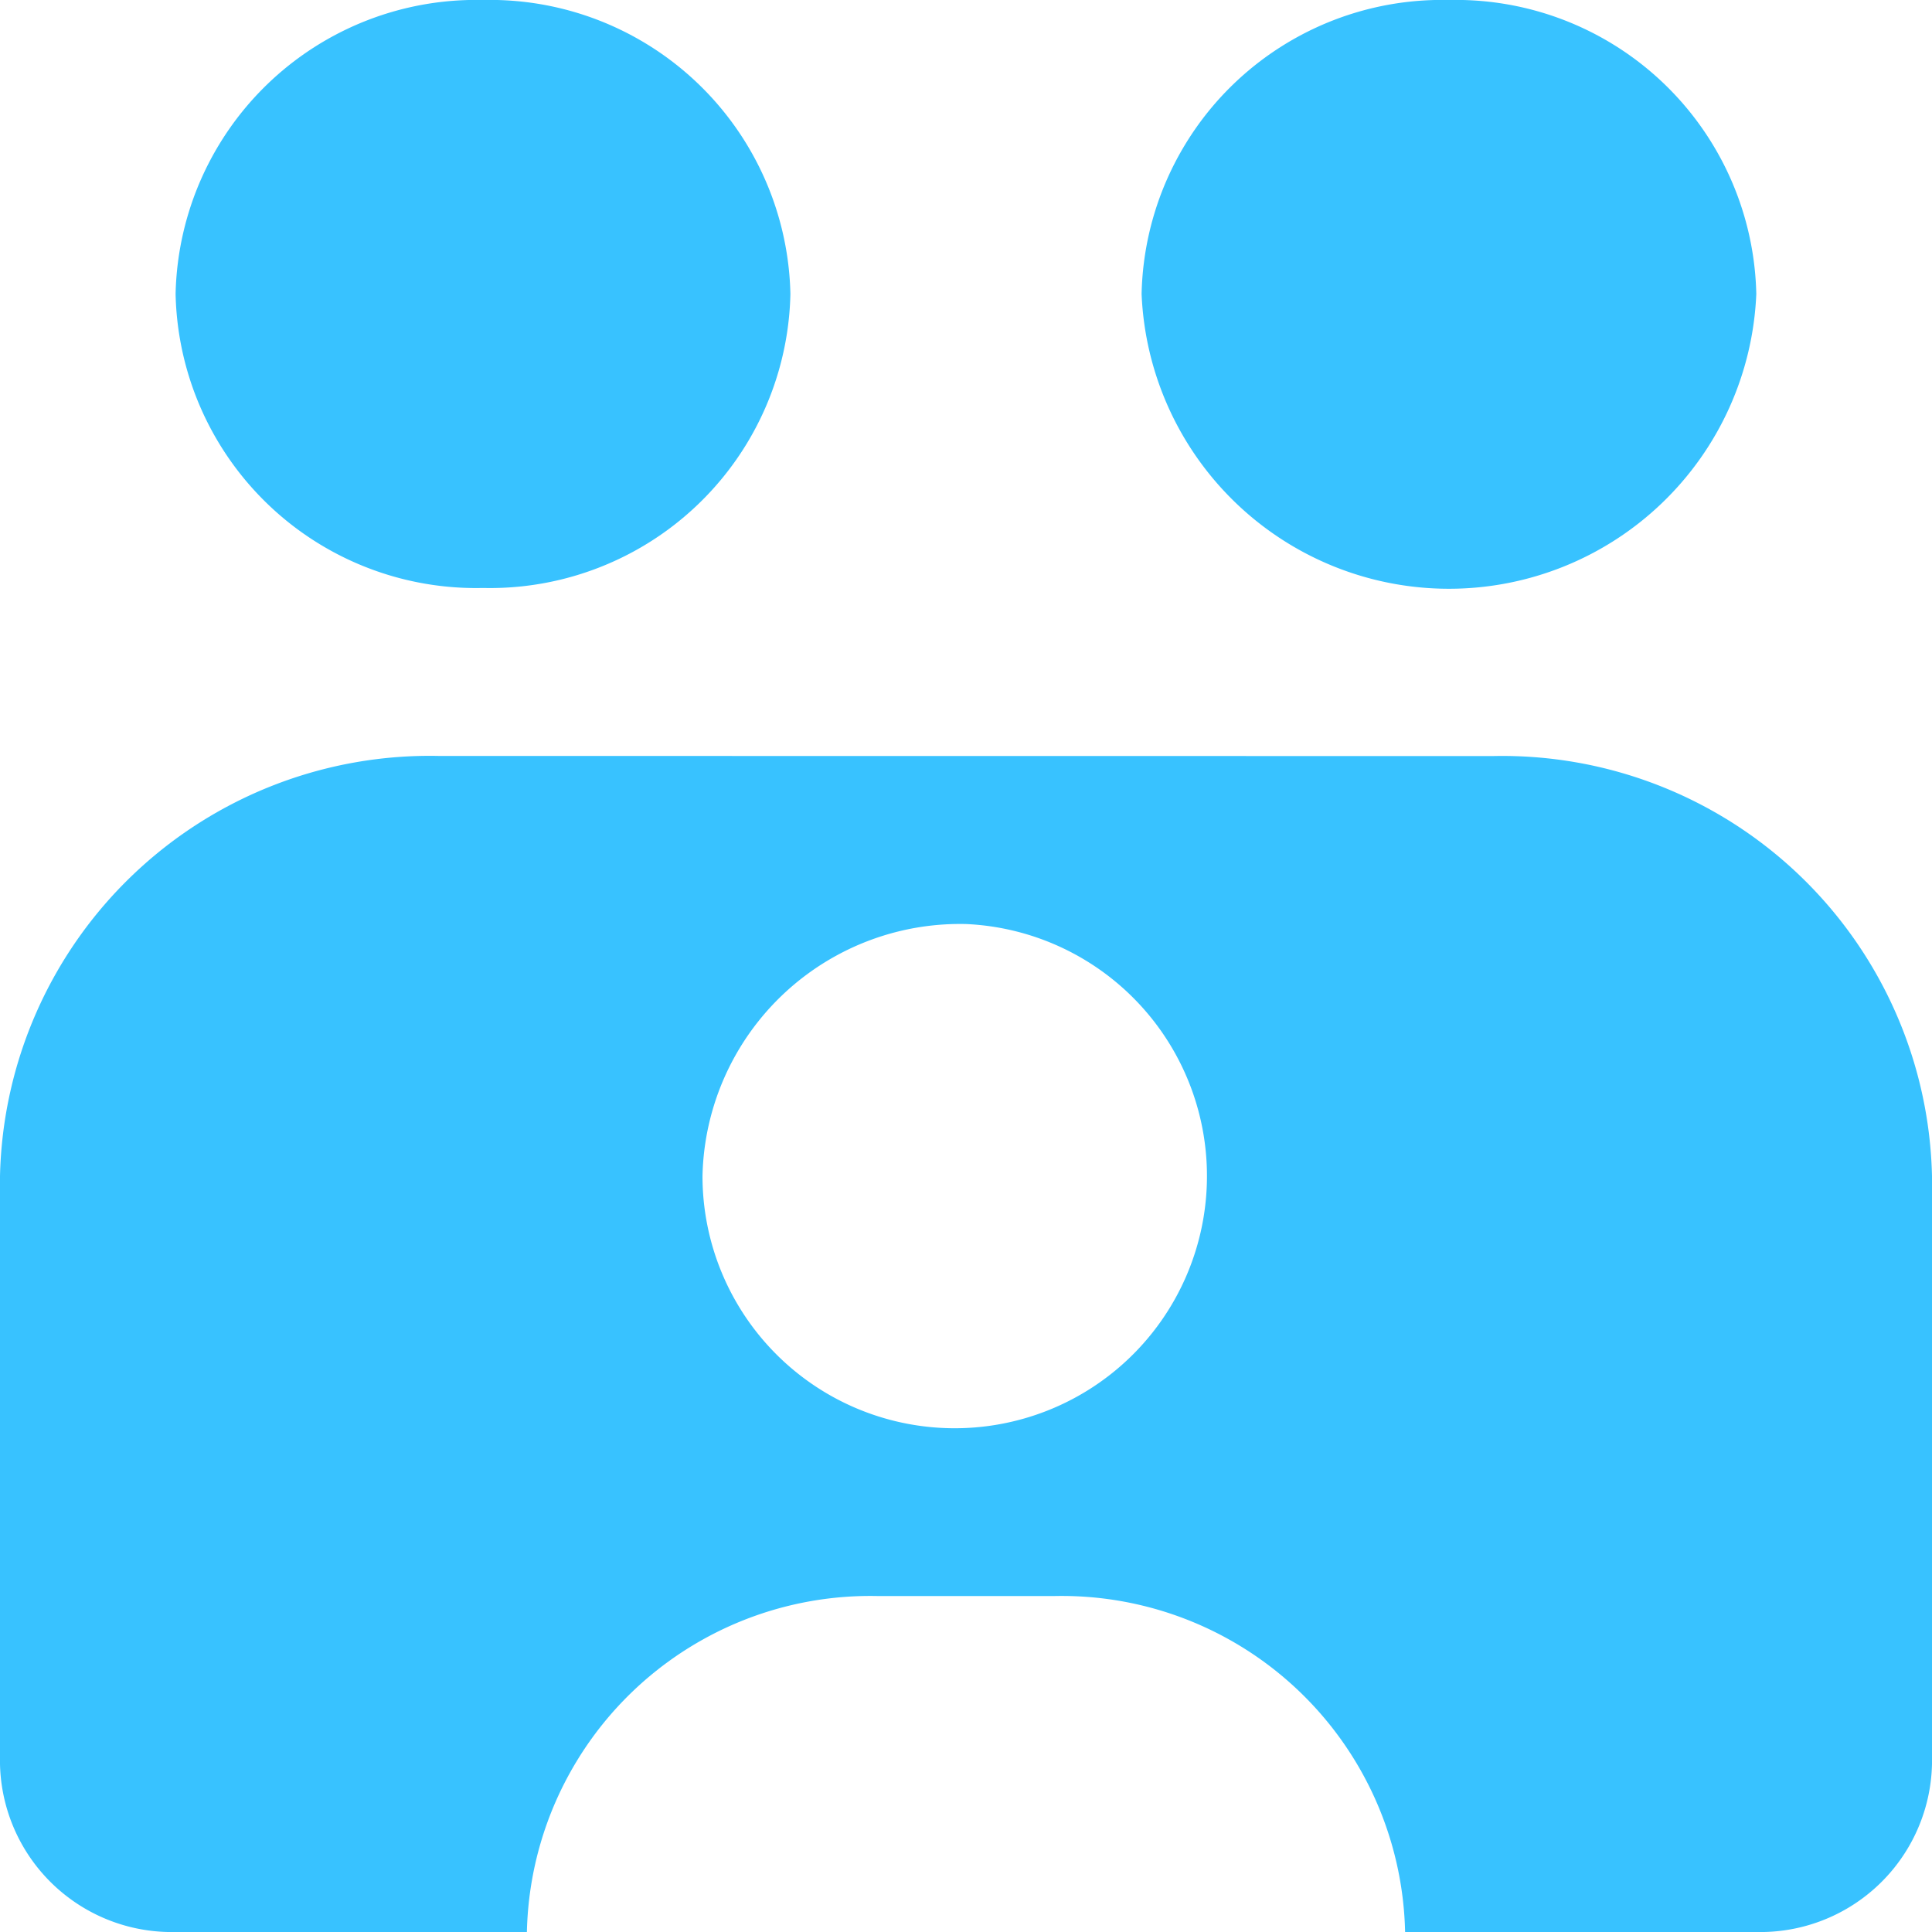 <svg id="besoin-famille-20x19" xmlns="http://www.w3.org/2000/svg" width="18" height="18" viewBox="0 0 18 18">
  <path id="icons8-family_two_men" d="M8.5,3A2.8,2.8,0,0,0,5.636,5.739,2.8,2.8,0,0,0,8.5,8.478a2.8,2.8,0,0,0,2.864-2.739A2.8,2.8,0,0,0,8.5,3Zm9,0a2.8,2.8,0,0,0-2.864,2.739,2.866,2.866,0,0,0,5.727,0A2.8,2.8,0,0,0,17.5,3ZM8.091,10.043A4.005,4.005,0,0,0,4,13.957v5.478A1.6,1.6,0,0,0,5.636,21H8.909a3.2,3.2,0,0,1,3.273-3.13h1.636A3.2,3.2,0,0,1,17.091,21h3.273A1.6,1.6,0,0,0,22,19.435V13.957a4.005,4.005,0,0,0-4.091-3.913ZM13,11.609a2.35,2.35,0,1,1-2.455,2.348A2.4,2.4,0,0,1,13,11.609Z" transform="translate(-4 -3)" fill="#38c2ff"/>
</svg>
